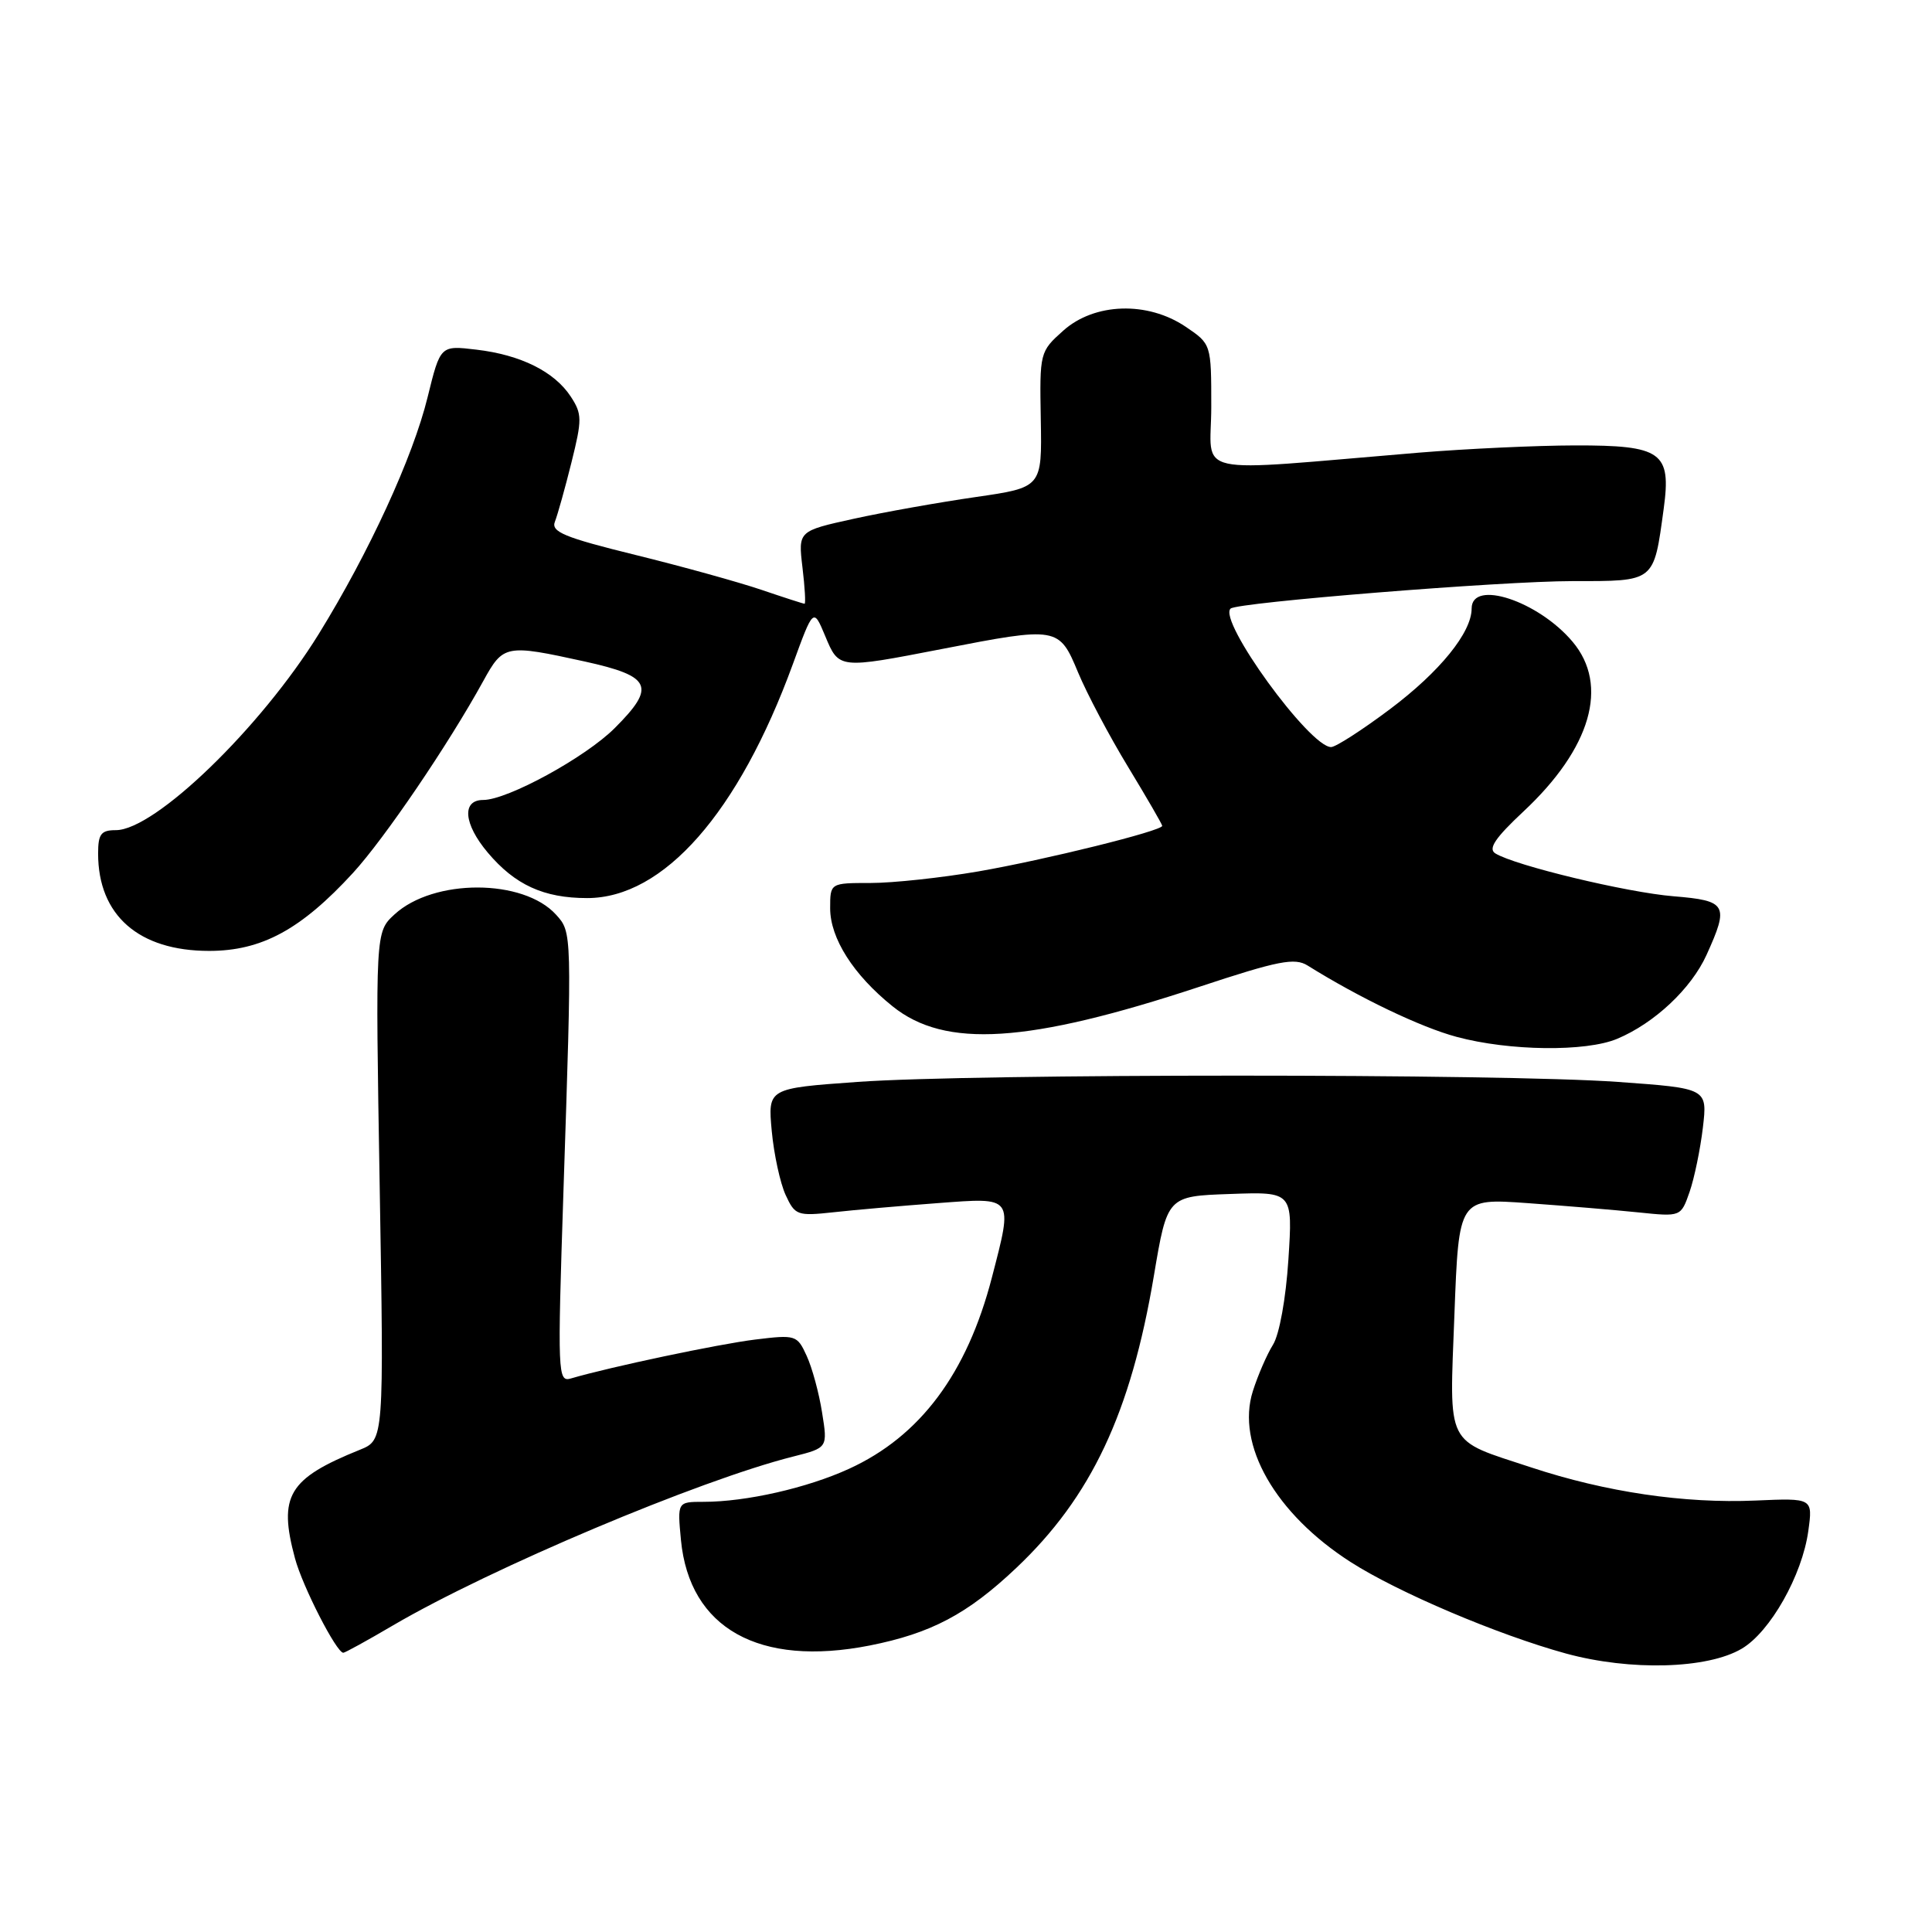 <?xml version="1.0" encoding="UTF-8" standalone="no"?>
<!DOCTYPE svg PUBLIC "-//W3C//DTD SVG 1.1//EN" "http://www.w3.org/Graphics/SVG/1.1/DTD/svg11.dtd" >
<svg xmlns="http://www.w3.org/2000/svg" xmlns:xlink="http://www.w3.org/1999/xlink" version="1.1" viewBox="0 0 256 256">
 <g >
 <path fill="currentColor"
d=" M 230.79 218.46 C 234.56 216.24 238.80 208.74 239.61 202.86 C 240.21 198.50 240.21 198.50 232.61 198.83 C 223.17 199.24 212.79 197.71 202.89 194.44 C 191.40 190.65 192.05 191.96 192.72 174.13 C 193.30 158.77 193.30 158.77 202.40 159.42 C 207.40 159.78 214.03 160.33 217.11 160.65 C 222.73 161.23 222.73 161.23 223.88 157.93 C 224.51 156.11 225.30 152.28 225.64 149.42 C 226.25 144.21 226.25 144.21 214.38 143.36 C 199.00 142.25 129.00 142.25 113.62 143.36 C 101.74 144.21 101.74 144.21 102.26 149.86 C 102.55 152.96 103.38 156.78 104.10 158.34 C 105.34 161.04 105.65 161.15 110.45 160.63 C 113.23 160.32 119.44 159.78 124.25 159.42 C 134.40 158.66 134.24 158.43 131.43 169.28 C 128.13 182.00 121.93 190.31 112.51 194.62 C 106.97 197.16 98.87 199.00 93.24 199.00 C 89.75 199.00 89.75 199.00 90.23 204.07 C 91.36 215.77 100.58 220.92 115.23 218.04 C 123.36 216.43 128.18 213.89 134.65 207.77 C 144.59 198.37 149.83 187.25 152.89 169.08 C 154.67 158.50 154.67 158.50 162.98 158.21 C 171.30 157.91 171.30 157.91 170.72 166.89 C 170.39 172.05 169.52 176.84 168.68 178.18 C 167.88 179.46 166.68 182.22 166.01 184.33 C 163.75 191.43 168.99 200.58 178.97 206.98 C 185.25 211.01 198.50 216.63 207.50 219.10 C 216.04 221.43 226.24 221.15 230.79 218.46 Z  M 52.08 215.37 C 65.03 207.79 92.63 196.14 105.10 193.00 C 109.68 191.84 109.68 191.84 108.93 187.17 C 108.53 184.60 107.61 181.22 106.89 179.66 C 105.63 176.90 105.44 176.84 100.05 177.50 C 95.18 178.10 80.88 181.12 75.66 182.65 C 73.90 183.17 73.86 182.17 74.66 157.84 C 75.80 123.45 75.80 123.54 73.68 121.20 C 69.35 116.42 57.45 116.39 52.27 121.17 C 49.74 123.50 49.74 123.50 50.31 157.15 C 50.88 190.81 50.88 190.81 47.69 192.10 C 38.20 195.93 36.85 198.20 39.09 206.50 C 40.10 210.24 44.59 219.00 45.49 219.00 C 45.71 219.00 48.68 217.37 52.08 215.37 Z  M 214.28 137.65 C 219.22 135.58 224.09 131.01 226.12 126.54 C 229.14 119.89 228.83 119.34 221.75 118.76 C 215.59 118.26 200.73 114.69 198.14 113.08 C 197.15 112.47 198.11 111.04 201.86 107.53 C 210.82 99.16 213.24 90.81 208.38 85.04 C 203.83 79.63 195.00 76.72 195.00 80.63 C 195.00 83.81 190.79 89.00 184.19 93.96 C 180.51 96.72 176.99 98.99 176.38 98.99 C 173.54 99.01 161.35 82.22 163.06 80.64 C 163.96 79.82 199.00 77.00 208.35 77.00 C 219.37 77.00 219.11 77.21 220.45 67.40 C 221.47 59.90 220.20 59.00 208.68 59.02 C 203.63 59.03 194.32 59.46 188.00 59.98 C 157.12 62.54 160.50 63.29 160.50 53.91 C 160.50 45.59 160.50 45.59 157.10 43.29 C 152.05 39.89 145.03 40.11 140.89 43.81 C 137.78 46.59 137.75 46.70 137.91 55.60 C 138.07 64.59 138.07 64.59 129.29 65.86 C 124.45 66.56 117.18 67.85 113.13 68.74 C 105.76 70.36 105.76 70.36 106.33 75.18 C 106.65 77.83 106.77 80.00 106.61 80.00 C 106.45 80.00 103.88 79.17 100.91 78.16 C 97.93 77.15 90.41 75.06 84.19 73.53 C 74.76 71.21 72.99 70.47 73.53 69.12 C 73.88 68.23 74.87 64.70 75.72 61.28 C 77.14 55.58 77.14 54.86 75.63 52.55 C 73.46 49.24 69.00 47.02 63.12 46.33 C 58.35 45.76 58.35 45.76 56.66 52.63 C 54.72 60.56 48.90 73.22 42.24 84.00 C 34.56 96.43 20.53 110.00 15.35 110.00 C 13.39 110.00 13.00 110.51 13.00 113.10 C 13.00 121.28 18.38 126.00 27.71 126.00 C 34.67 126.00 39.89 123.17 46.78 115.66 C 50.97 111.08 59.40 98.67 64.03 90.25 C 66.69 85.41 66.99 85.35 77.47 87.65 C 86.34 89.60 86.96 90.98 81.46 96.47 C 77.59 100.35 67.24 106.00 64.03 106.00 C 61.16 106.00 61.43 109.17 64.62 112.96 C 68.23 117.25 72.04 119.00 77.80 119.00 C 87.93 119.00 97.86 107.70 105.05 88.02 C 107.78 80.54 107.78 80.54 109.34 84.27 C 111.17 88.66 111.11 88.65 124.79 86.00 C 140.16 83.01 140.33 83.04 142.85 89.10 C 144.02 91.91 147.00 97.55 149.49 101.64 C 151.97 105.73 154.00 109.23 154.00 109.43 C 154.00 110.09 138.51 113.93 129.62 115.47 C 124.73 116.31 118.32 117.00 115.37 117.00 C 110.00 117.00 110.00 117.00 110.00 120.35 C 110.00 124.33 113.08 129.17 118.27 133.34 C 125.23 138.95 136.21 138.25 158.88 130.77 C 169.40 127.29 171.56 126.87 173.27 127.94 C 180.14 132.23 188.26 136.12 193.01 137.39 C 199.99 139.27 210.13 139.39 214.28 137.65 Z "/>
</g>
</svg>